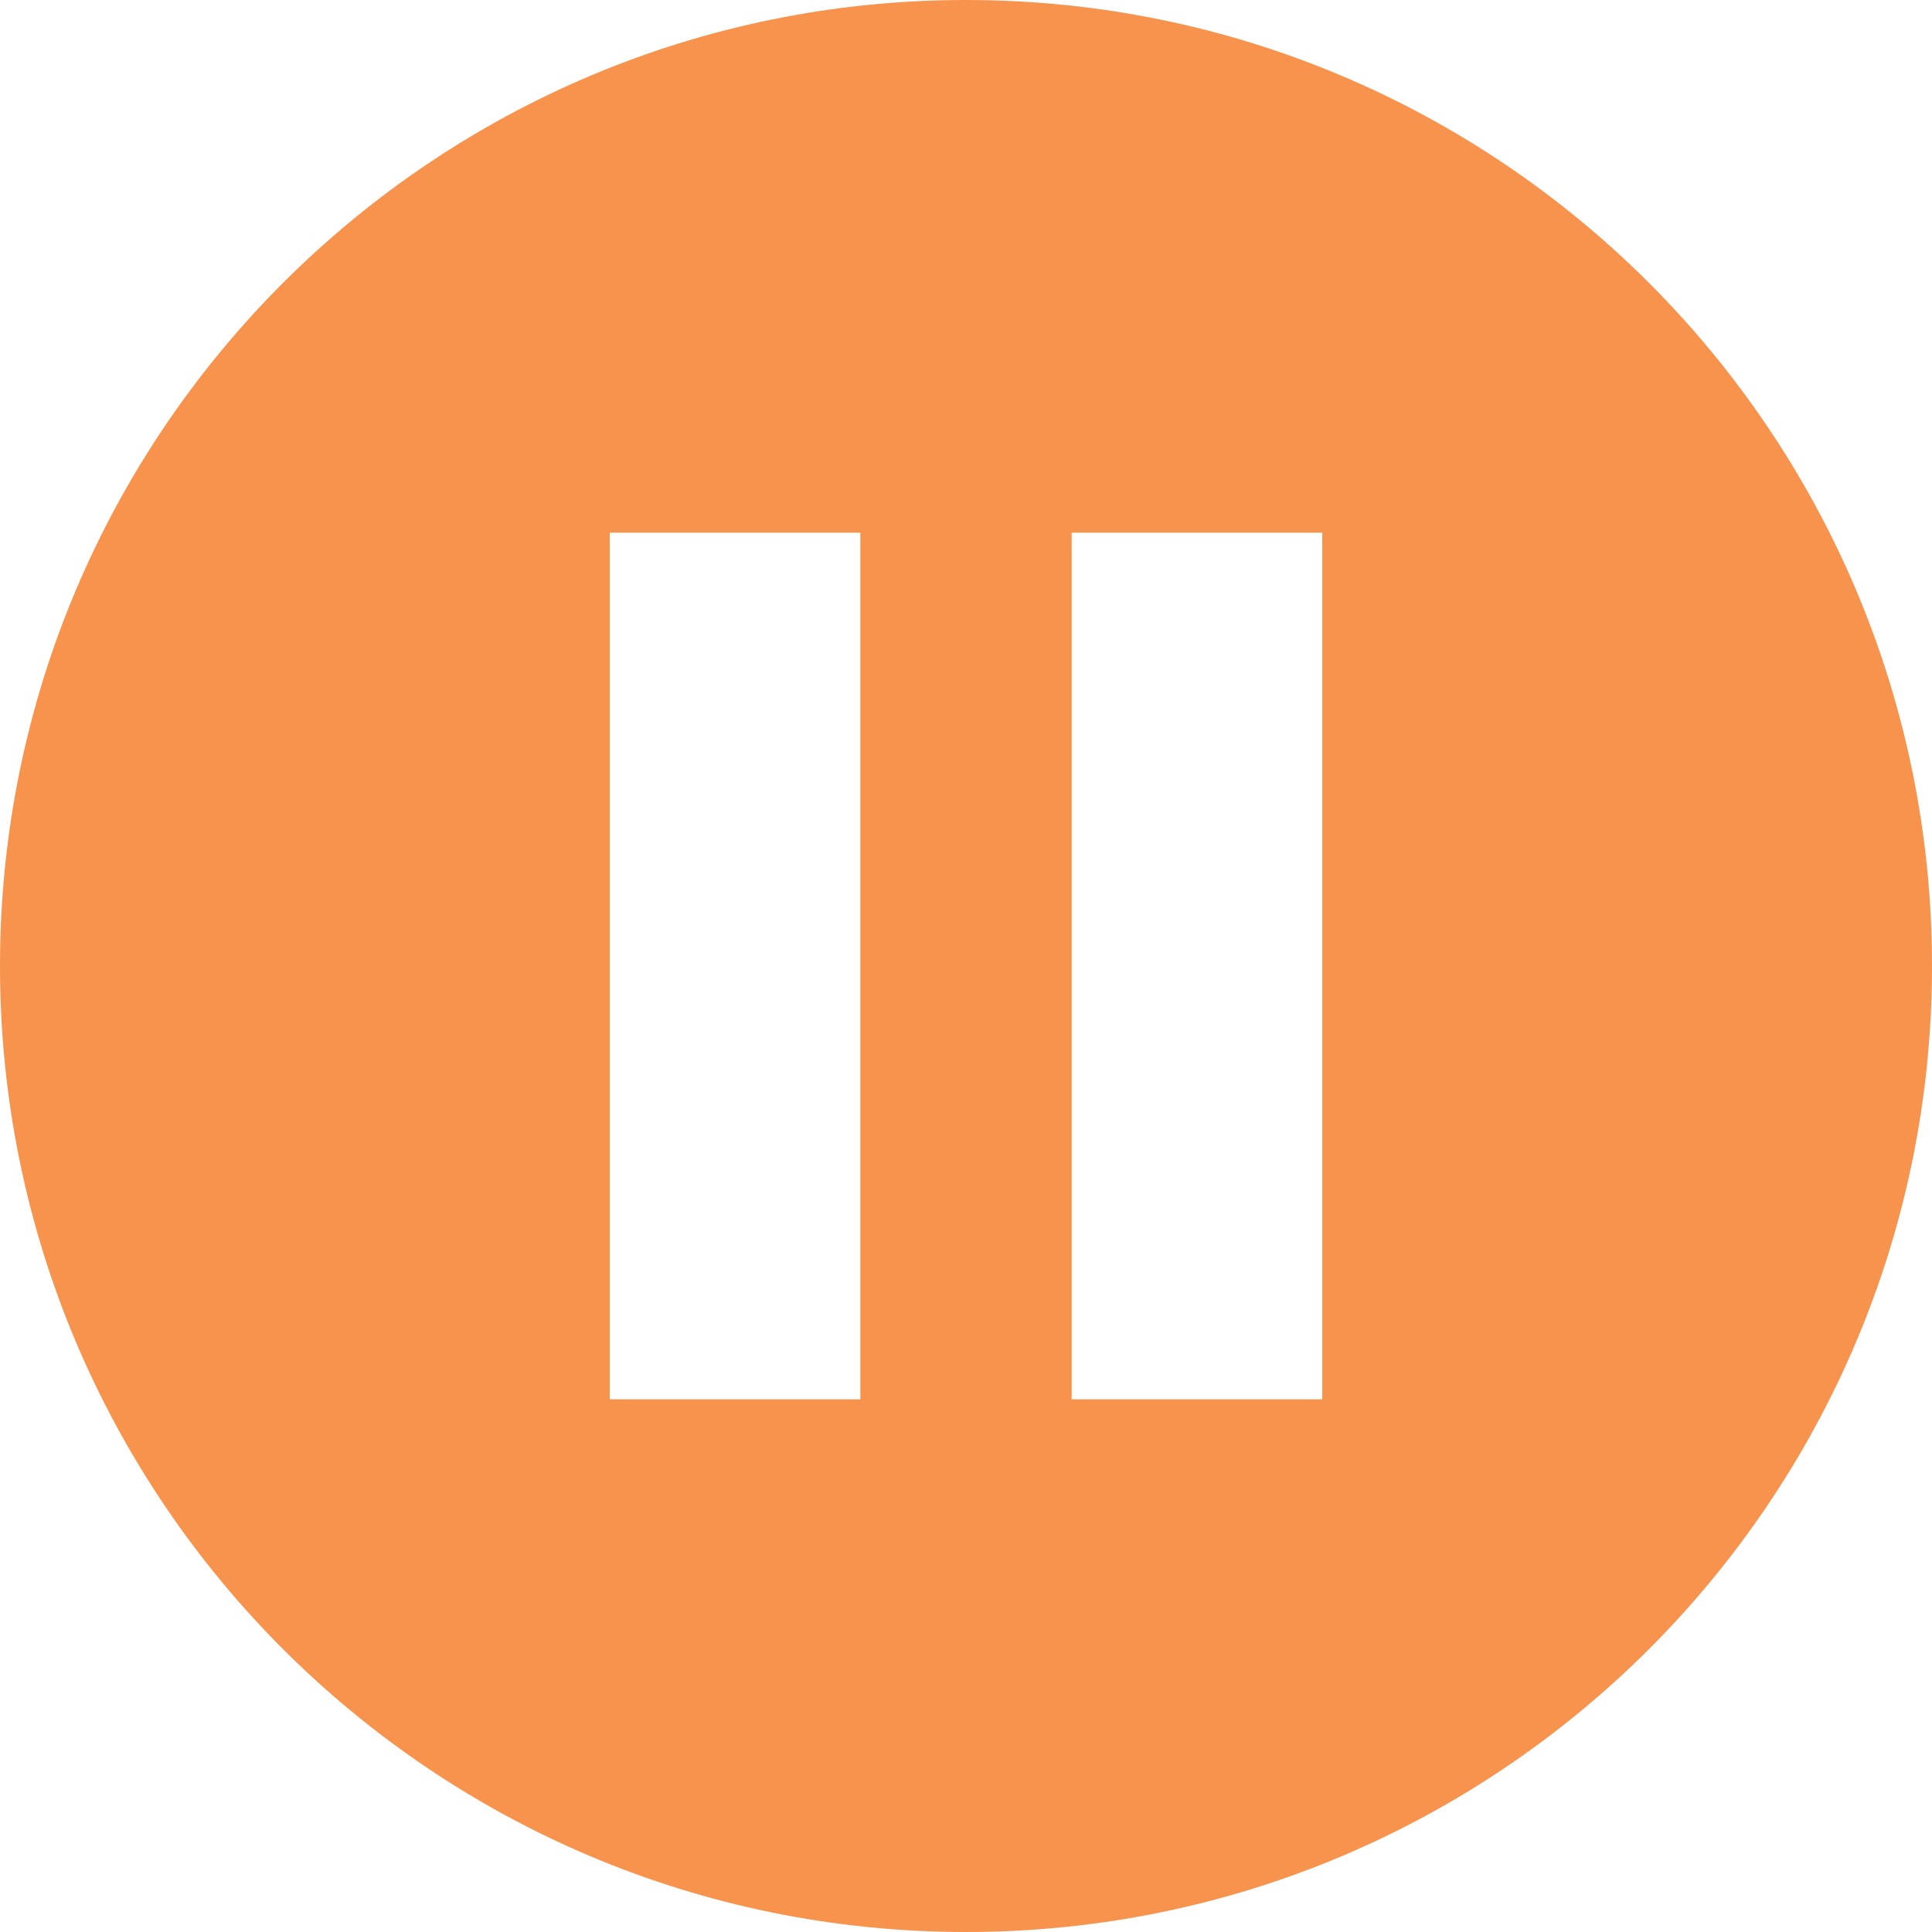 <?xml version="1.0" encoding="utf-8"?>
    <svg version="1.1" id="Layer_1" fill="#F7934C" xmlns="http://www.w3.org/2000/svg" xmlns:xlink="http://www.w3.org/1999/xlink" x="0px" y="0px" viewBox="0 0 122.88 122.88" style="enable-background:new 0 0 122.88 122.88"
         xml:space="preserve"><style type="text/css">.st0{fill-rule:evenodd;clip-rule:evenodd;}</style><g>
    <path class="st0" d="M61.44,0c33.93,0,61.44,27.51,61.44,61.44c0,33.93-27.51,61.44-61.44,61.44S0,95.37,0,61.44 C0,27.51,27.51,0,61.44,0L61.44,0z M68.16,33.88H84.1V89l-15.94,0V33.88L68.16,33.88L68.16,33.88z M38.78,33.88h15.94V89l-15.94,0 V33.88L38.78,33.88L38.78,33.88z"/>
    </g>
</svg>